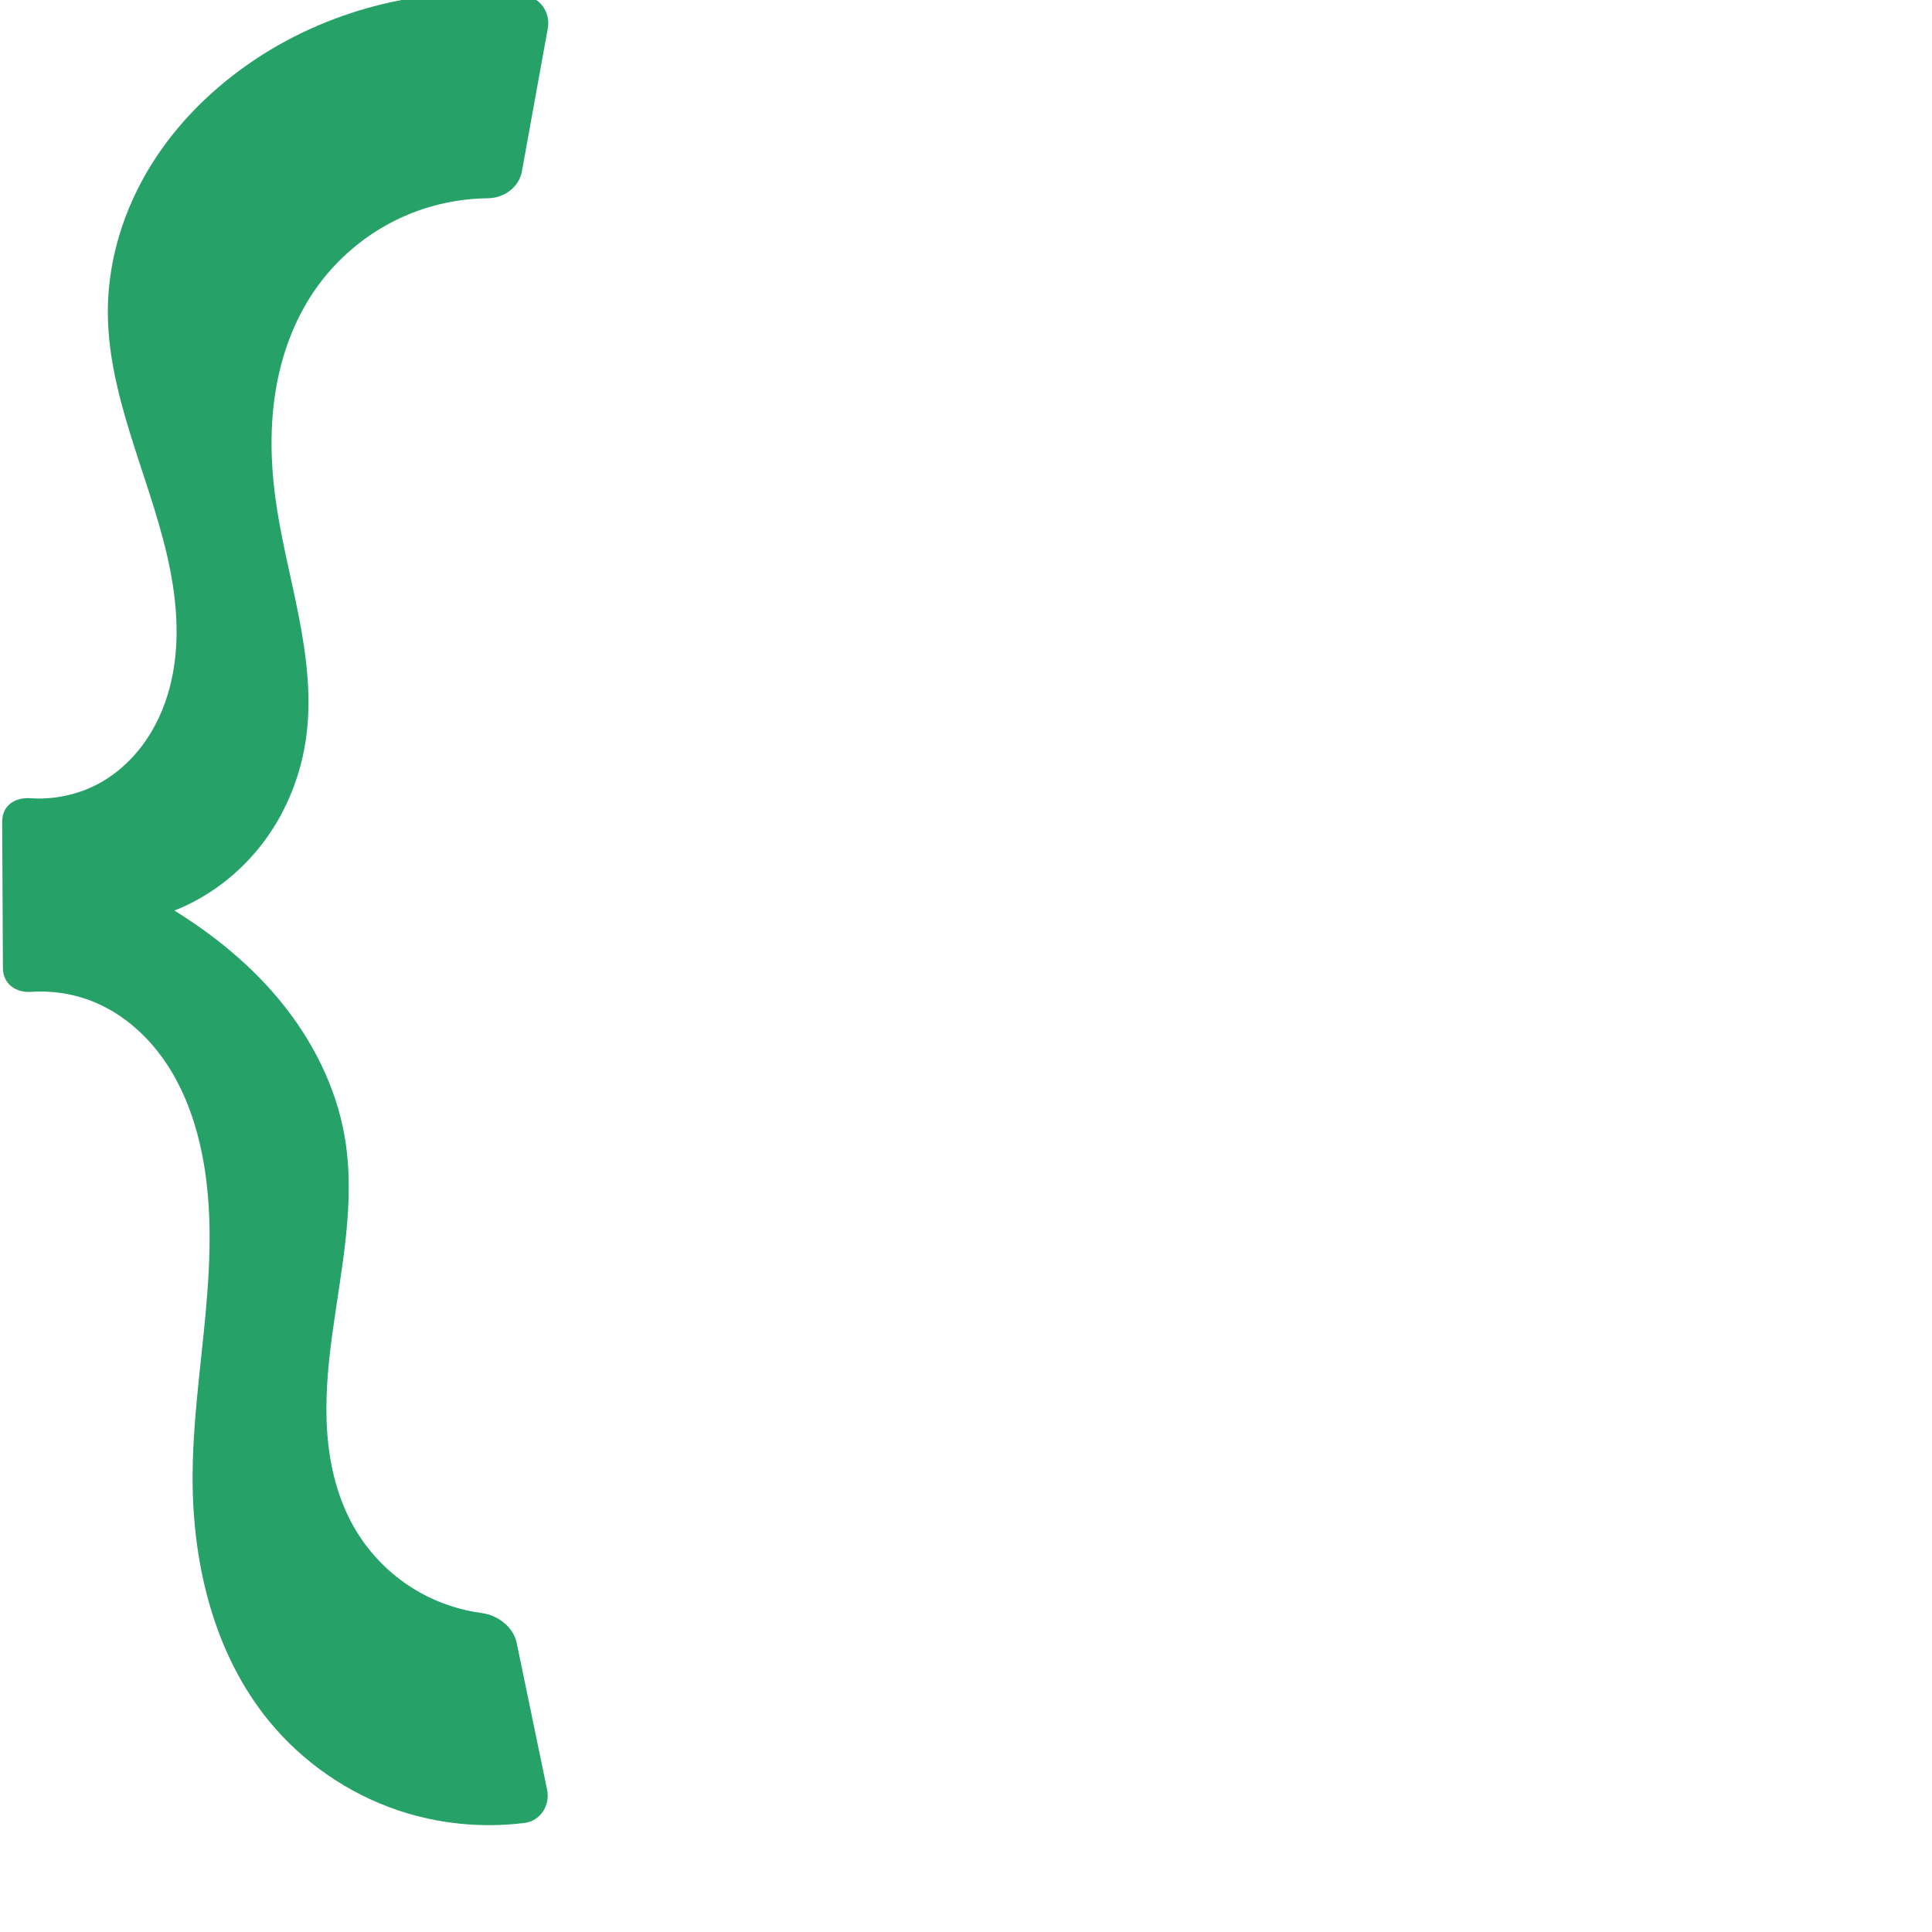 <svg xmlns="http://www.w3.org/2000/svg" xmlns:dc="http://purl.org/dc/elements/1.1/" xmlns:ns1="http://sodipodi.sourceforge.net/DTD/sodipodi-0.dtd" xmlns:ns2="http://www.inkscape.org/namespaces/inkscape" xmlns:ns4="http://creativecommons.org/ns#" xmlns:rdf="http://www.w3.org/1999/02/22-rdf-syntax-ns#" xml:space="preserve" width="1000" height="1000" version="1.1" style="clip-rule:evenodd;fill-rule:evenodd;image-rendering:optimizeQuality;shape-rendering:geometricPrecision;text-rendering:geometricPrecision" viewBox="0 0 1000 1000" id="svg10" ns1:docname="braceleft.svg" ns2:version="1.0.2 (e86c870879, 2021-01-15)"><ns1:namedview pagecolor="#ffffff" bordercolor="#666666" borderopacity="1" objecttolerance="10" gridtolerance="10" guidetolerance="10" ns2:pageopacity="0" ns2:pageshadow="2" ns2:window-width="1920" ns2:window-height="1007" id="namedview12" showgrid="false" ns2:zoom="0.84890884" ns2:cx="439.02086" ns2:cy="323.86324" ns2:window-x="1920" ns2:window-y="0" ns2:window-maximized="1" ns2:current-layer="svg10" showguides="true" ns2:guide-bbox="true" ns2:document-rotation="0"><ns1:guide position="0,1000" orientation="0,1" id="guide16" ns2:label="" ns2:locked="true" ns2:color="rgb(0,0,255)" /><ns1:guide position="1763.312,2036.169" orientation="1000,0" id="guide18" /><ns1:guide position="0,200" orientation="0,1" id="guide20" ns2:label="base" ns2:locked="true" ns2:color="rgb(0,0,255)" /><ns2:grid type="xygrid" id="grid24" originx="-473.376" originy="-489.692" /><ns1:guide position="0,0" orientation="0,1" id="guide34" ns2:label="bottom" ns2:locked="true" ns2:color="rgb(0,0,255)" /><ns1:guide position="225.051,1693.319" orientation="0,1" id="guide44" ns2:label="" ns2:locked="false" ns2:color="rgb(0,0,255)" /><ns1:guide position="0,900" orientation="0,1" id="guide46" ns2:label="" ns2:locked="true" ns2:color="rgb(0,0,255)" /><ns1:guide position="286.204,623.188" orientation="-1,0" id="guide841" ns2:label="width" ns2:locked="false" ns2:color="rgb(0,0,255)" /></ns1:namedview>
 <defs id="defs4"><ns2:path-effect effect="fillet_chamfer" id="path-effect855" is_visible="true" lpeversion="1" satellites_param="F,0,1,1,0,14.893,0,1 @ F,0,1,1,0,14.893,0,1 @ F,0,0,1,0,0,0,1 @ F,0,0,1,0,0,0,1 @ F,0,0,1,0,0,0,1 @ F,0,0,1,0,0,0,1 @ F,0,0,1,0,0,0,1 @ F,0,0,1,0,0,0,1 @ F,0,0,1,0,0,0,1 @ F,0,1,1,0,14.893,0,1 @ F,0,1,1,0,14.893,0,1 @ F,0,0,1,0,0,0,1 @ F,0,0,1,0,0,0,1 @ F,0,0,1,0,0,0,1 @ F,0,0,1,0,0,0,1 @ F,0,0,1,0,0,0,1 @ F,0,0,1,0,0,0,1 @ F,0,0,1,0,0,0,1 @ F,0,1,1,0,14.893,0,1 @ F,0,1,1,0,14.893,0,1 @ F,0,0,1,0,0,0,1 @ F,0,0,1,0,0,0,1 @ F,0,0,1,0,0,0,1 @ F,0,0,1,0,0,0,1 @ F,0,0,1,0,0,0,1 @ F,0,0,1,0,0,0,1 @ F,0,0,1,0,0,0,1 @ F,0,0,1,0,0,0,1 @ F,0,0,1,0,0,0,1 @ F,0,0,1,0,0,0,1 @ F,0,0,1,0,0,0,1 @ F,0,0,1,0,0,0,1 @ F,0,0,1,0,0,0,1 @ F,0,0,1,0,0,0,1 @ F,0,0,1,0,0,0,1 @ F,0,0,1,0,0,0,1 @ F,0,0,1,0,0,0,1" unit="px" method="auto" mode="F" radius="0" chamfer_steps="1" flexible="false" use_knot_distance="true" apply_no_radius="true" apply_with_radius="true" only_selected="true" hide_knots="false" /><ns2:path-effect effect="fillet_chamfer" id="path-effect854" is_visible="true" lpeversion="1" satellites_param="F,0,0,1,0,25.114,0,1 @ F,0,0,1,0,16.624,0,1 @ F,0,0,1,0,0,0,1 @ F,0,0,1,0,0,0,1 @ F,0,0,1,0,0,0,1 @ F,0,0,1,0,0,0,1 @ F,0,0,1,0,0,0,1 @ F,0,0,1,0,0,0,1 @ F,0,0,1,0,14.337,0,1 @ F,0,0,1,0,10.9,0,1 @ F,0,0,1,0,0,0,1 @ F,0,0,1,0,0,0,1 @ F,0,0,1,0,0,0,1 @ F,0,0,1,0,0,0,1 @ F,0,0,1,0,0,0,1 @ F,0,0,1,0,0,0,1 @ F,0,0,1,0,26.554,0,1 @ F,0,0,1,0,18.513,0,1 @ F,0,0,1,0,0,0,1 @ F,0,0,1,0,0,0,1 @ F,0,0,1,0,0,0,1 @ F,0,0,1,0,0,0,1 @ F,0,0,1,0,0,0,1 @ F,0,0,1,0,0,0,1 @ F,0,0,1,0,0,0,1 @ F,0,0,1,0,0,0,1 @ F,0,0,1,0,0,0,1 @ F,0,0,1,0,0,0,1 @ F,0,0,1,0,0,0,1 @ F,0,0,1,0,0,0,1" unit="px" method="auto" mode="F" radius="0" chamfer_steps="1" flexible="false" use_knot_distance="true" apply_no_radius="true" apply_with_radius="true" only_selected="true" hide_knots="false" /><ns2:path-effect effect="spiro" id="path-effect853" is_visible="true" lpeversion="1" /><ns2:path-effect effect="spiro" id="path-effect852" is_visible="true" lpeversion="1" /><ns2:path-effect effect="spiro" id="path-effect850" is_visible="true" lpeversion="1" /><ns2:path-effect effect="spiro" id="path-effect851" is_visible="true" lpeversion="1" />
  <style type="text/css" id="style2">
   
    .fil0 {fill:#EF7F1A;fill-rule:nonzero}
   
  </style>
 <ns2:path-effect effect="spiro" id="path-effect1214" is_visible="true" lpeversion="1" /><ns2:path-effect effect="spiro" id="path-effect1195" is_visible="true" lpeversion="1" /><ns2:path-effect effect="spiro" id="path-effect992" is_visible="true" lpeversion="1" /><ns2:path-effect effect="spiro" id="path-effect1060" is_visible="true" lpeversion="1" /><ns2:path-effect effect="spiro" id="path-effect1047" is_visible="true" lpeversion="1" /><ns2:path-effect effect="spiro" id="path-effect1085" is_visible="true" lpeversion="1" /><ns2:path-effect effect="spiro" id="path-effect1286" is_visible="true" lpeversion="1" /><ns2:path-effect effect="spiro" id="path-effect1305" is_visible="true" lpeversion="1" /></defs>
 
<path style="fill:#26a269;fill-rule:nonzero;stroke:none;stroke-width:1px;stroke-linecap:butt;stroke-linejoin:miter;stroke-opacity:1" d="M 270.114,88.826 283.549,14.655 C 285.015,6.561 279.66,-1.338 271.495,-2.312 223.267,-8.061 173.039,3.642 132.515,30.475 110.785,44.864 91.726,63.528 78.034,85.704 64.342,107.881 56.14,133.62 55.827,159.681 c -0.525,43.763 20.524,84.55 30.5,127.165 4.988,21.307 7.191,43.682 2.472,65.05 -2.359,10.684 -6.455,21.029 -12.479,30.162 -6.024,9.134 -14.005,17.037 -23.461,22.542 -11.162,6.5 -24.315,9.439 -37.191,8.562 -8.188,-0.557 -14.575,3.948 -14.535,12.173 l 0.372,75.669 c 0.04,8.225 6.533,12.924 14.725,12.379 11.331,-0.754 22.844,1.142 33.29,5.606 14.398,6.154 26.553,16.975 35.49,29.832 8.937,12.857 14.77,27.694 18.364,42.934 6.689,28.37 5.768,57.971 3.145,87.001 -2.622,29.03 -6.91,57.988 -6.83,87.136 0.122,44.662 11.397,90.7 39.765,125.196 17.281,21.014 40.513,37.079 66.274,45.83 21.06,7.154 43.757,9.401 65.82,6.627 8.158,-1.025 13.303,-9.138 11.634,-17.192 L 267.409,850.245 c -1.669,-8.054 -9.736,-14.228 -17.881,-15.305 -11.081,-1.466 -21.893,-4.987 -31.683,-10.384 -14.139,-7.793 -26.108,-19.476 -34.241,-33.422 -8.642,-14.818 -12.886,-31.906 -14.188,-49.01 -1.302,-17.104 0.236,-34.303 2.537,-51.302 4.601,-33.998 12.26,-68.438 6.489,-102.256 -4.471,-26.201 -16.974,-50.692 -33.947,-71.147 -16.973,-20.455 -38.306,-37.013 -61.291,-50.361 -8.702,-5.053 -17.659,-9.668 -26.826,-13.819 l -5.111,25.267 c 12.736,0.15 25.496,-2.093 37.417,-6.577 18.824,-7.082 35.432,-19.778 47.555,-35.826 12.123,-16.048 19.77,-35.373 22.347,-55.32 2.681,-20.749 -0.024,-41.826 -4.057,-62.356 -4.032,-20.53 -9.397,-40.824 -12.112,-61.568 -2.387,-18.237 -2.699,-36.832 0.313,-54.977 3.012,-18.144 9.418,-35.847 19.756,-51.06 11.351,-16.705 27.394,-30.185 45.805,-38.487 13.885,-6.262 29.085,-9.564 44.313,-9.716 8.219,-0.082 16.045,-5.698 17.511,-13.791 z" id="path850" ns2:path-effect="#path-effect853;#path-effect855" ns2:original-d="M 267.45935,103.48064 286.20378,0 c 0,0 -111.04435,0.32286006 -153.68844,30.474651 C 91.621328,59.389037 69.37331,111.46372 55.827003,159.68052 33.743871,238.28334 107.62801,344.04959 52.858908,404.60051 41.202937,417.48697 1.0595605,410.4426 1.0595605,410.4426 l 0.5181013,105.45482 c 0,0 33.8809572,-4.57221 47.9417992,3.09162 26.495551,14.44134 44.705988,44.01042 53.853399,72.76614 17.59986,55.32678 -11.970023,116.67255 -3.684778,174.13699 6.248528,43.33824 9.180928,93.86099 39.764908,125.19575 31.73039,32.50931 91.80645,-7.4289 146.75079,49.8483 L 264.38693,835.66123 c 0,0 -64.81,-18.2549 -80.78297,-44.52781 -35.08883,-57.71538 17.68951,-139.00676 -5.16226,-202.56845 -17.41046,-48.42682 -55.57663,-88.71718 -95.238114,-121.50816 -7.752361,-6.40944 -26.826118,-13.8195 -26.826118,-13.8195 l -5.110919,25.26659 c 0,0 26.589665,-0.009 37.416711,-6.57733 32.73575,-19.85845 59.97568,-54.16682 69.90216,-91.1459 10.80017,-40.23382 -17.36239,-82.2831 -16.16885,-123.92418 1.03065,-35.95813 -2.18795,-77.77516 20.06872,-106.03626 23.74898,-30.156 35.64116,-47.33959 104.97406,-47.33959 z" ns1:nodetypes="ccaaaccaaasccaaaccaaaac" /></svg>